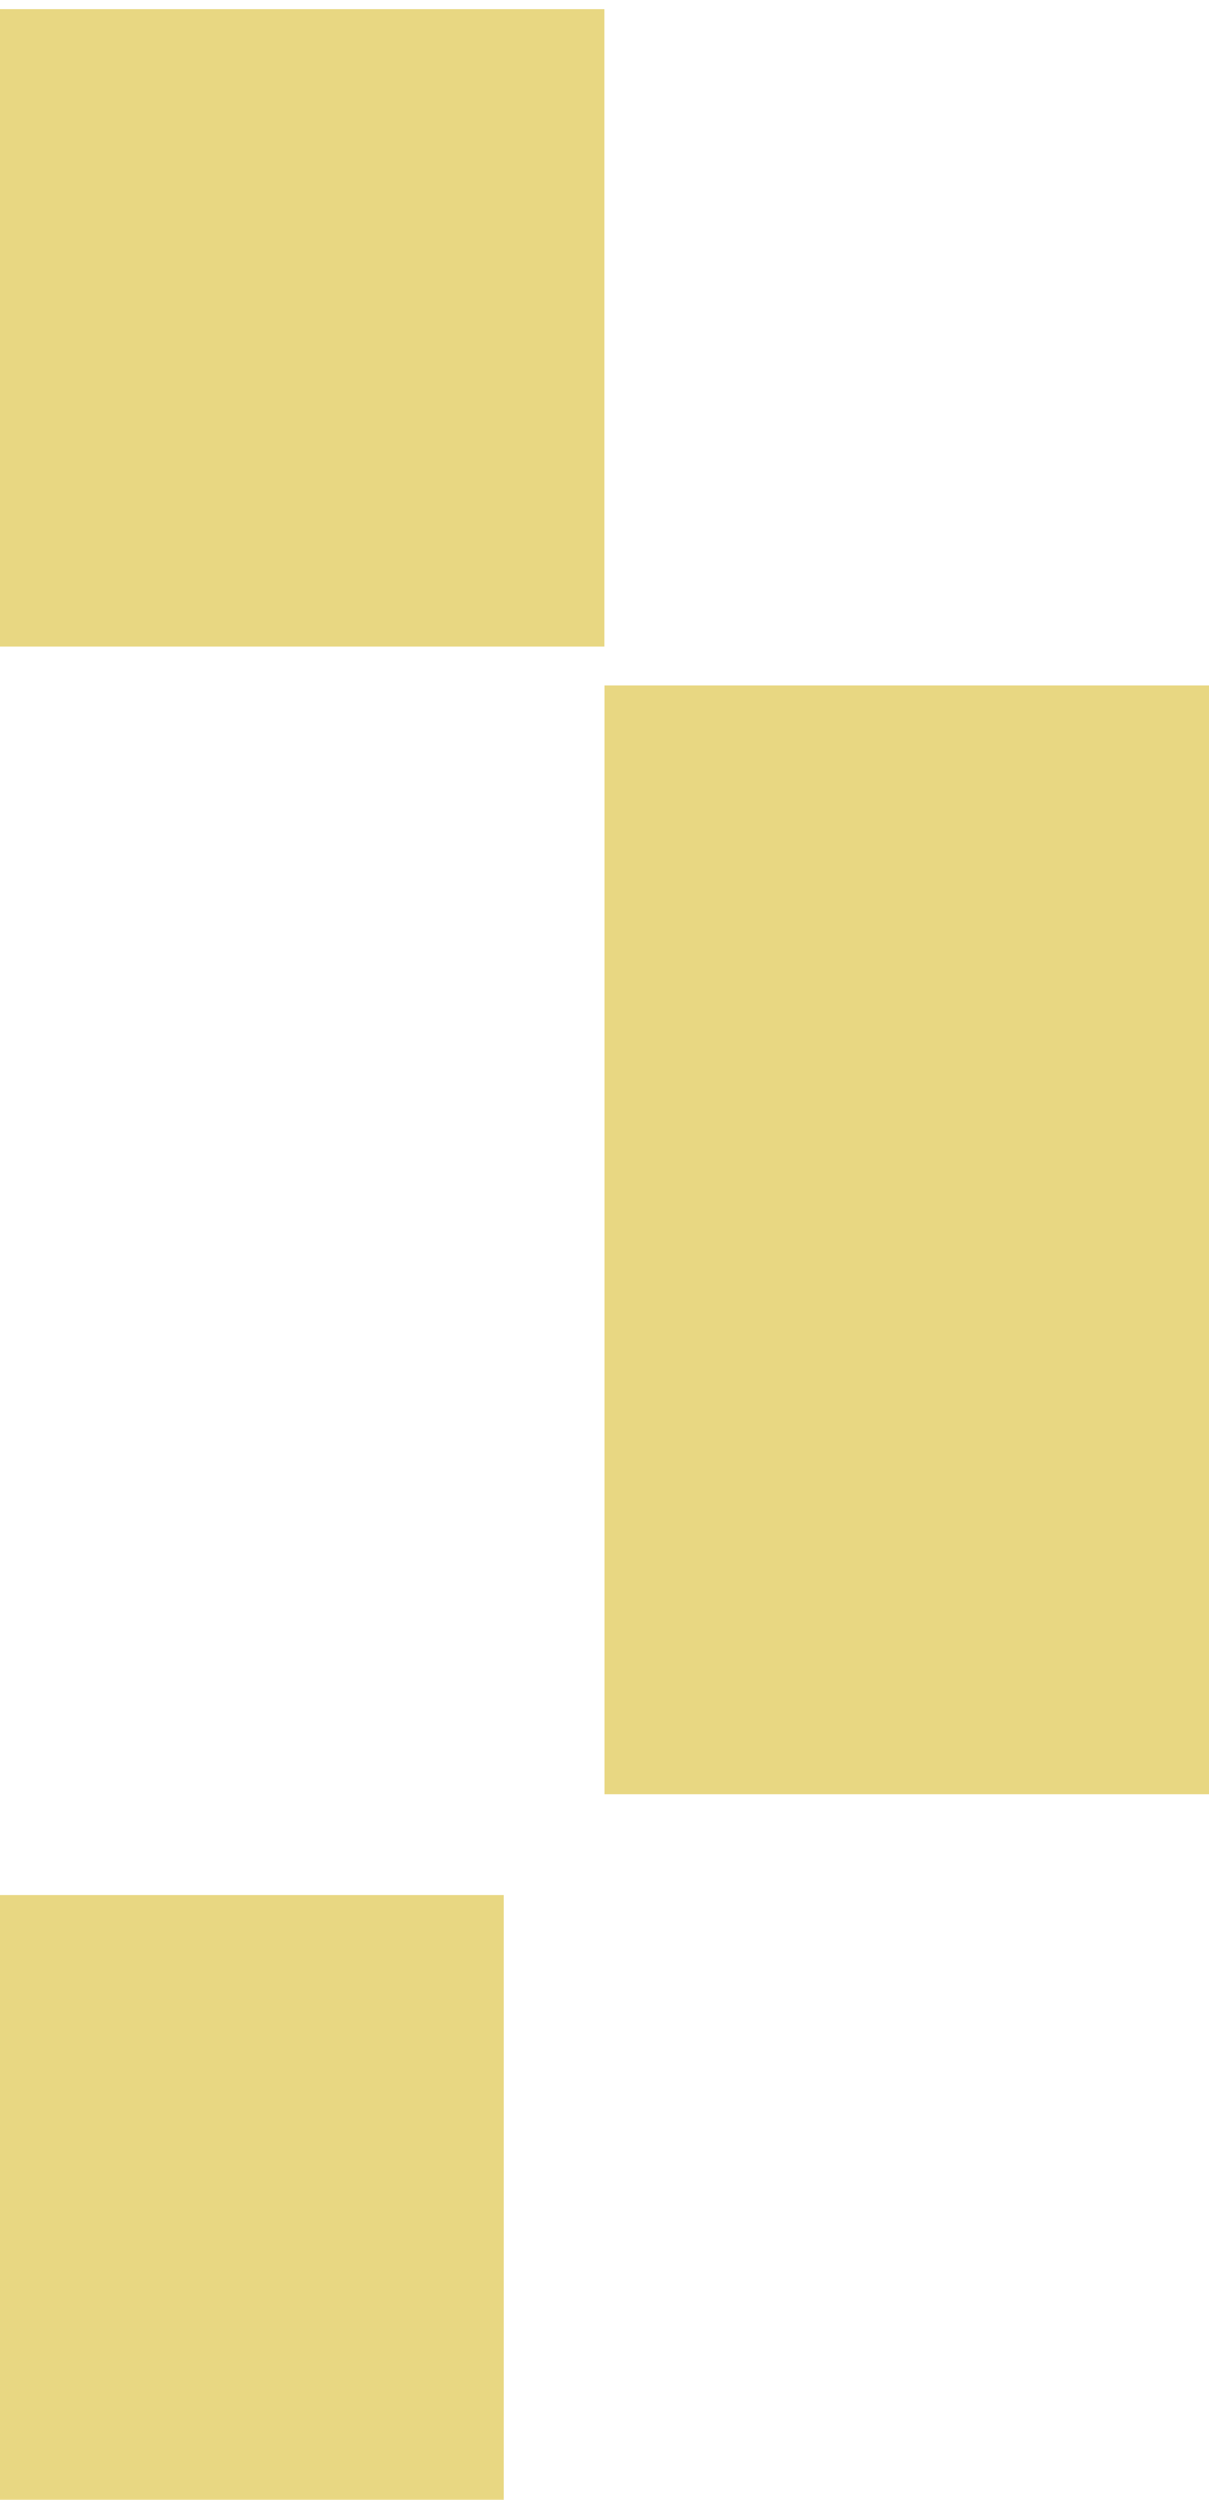 <svg width="120" height="248" viewBox="0 0 120 248" fill="none" xmlns="http://www.w3.org/2000/svg">
<g opacity="0.5">
<path d="M59.989 0.907H-53.466V64.145H59.989V0.907Z" fill="#D1AF06"/>
<path d="M50 188H-59V248H50V188Z" fill="#D1AF06"/>
<path d="M120 68H60V178H120V68Z" fill="#D1AF06"/>
</g>
</svg>
